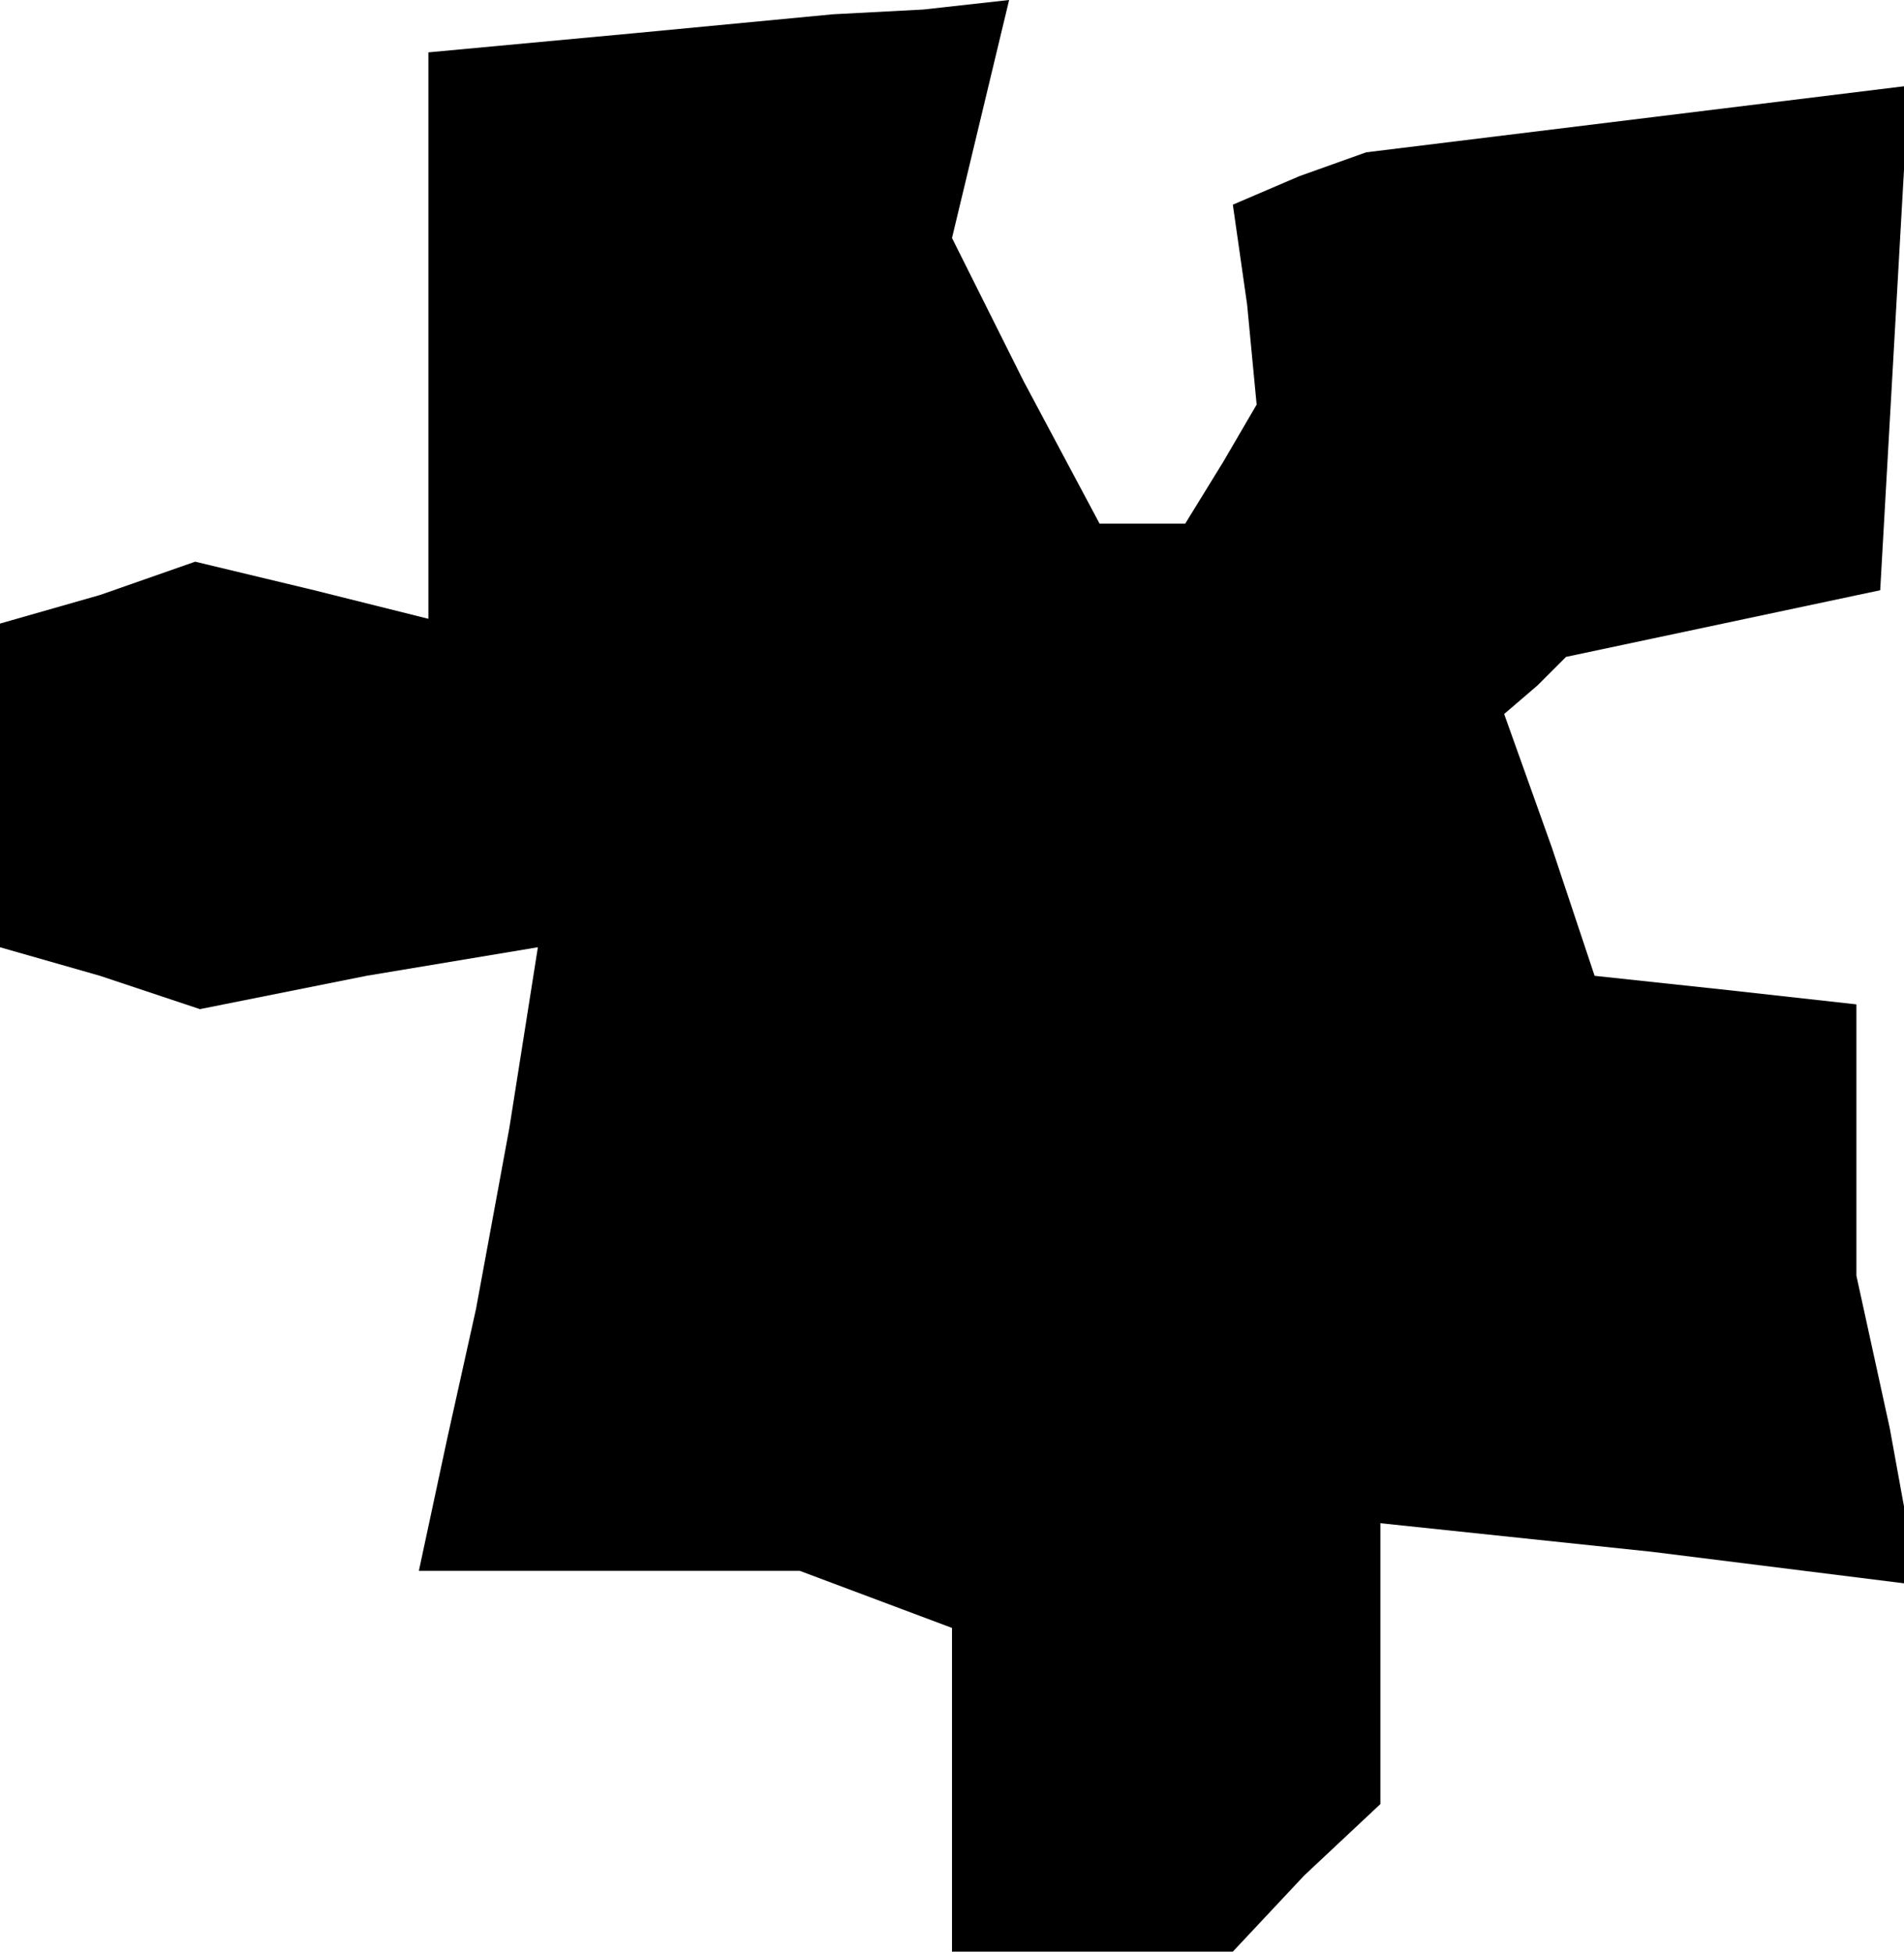 <?xml version="1.0" standalone="no"?>
<!DOCTYPE svg PUBLIC "-//W3C//DTD SVG 20010904//EN"
 "http://www.w3.org/TR/2001/REC-SVG-20010904/DTD/svg10.dtd">
<svg version="1.0" xmlns="http://www.w3.org/2000/svg"
 width="40pt" height="41pt" viewBox="0 0 40 41"
 preserveAspectRatio="xMidYMid meet">
<g transform="translate(0,41) scale(0.1,-0.1)"
fill="#000000" stroke="none">
<path d="M133 403 l-43 -4 0 -60 0 -59 -24 6 -25 6 -20 -7 -21 -6 0 -34 0 -34
21 -6 21 -7 35 7 36 6 -6 -38 -7 -38 -6 -27 -6 -28 40 0 40 0 16 -6 16 -6 0
-34 0 -34 29 0 30 0 15 16 16 15 0 30 0 29 57 -6 56 -7 -6 33 -7 32 0 29 0 28
-27 3 -28 3 -9 27 -10 28 7 6 6 6 33 7 33 7 3 53 3 53 -57 -7 -57 -7 -14 -5
-14 -6 3 -21 2 -21 -7 -12 -8 -13 -9 0 -9 0 -16 30 -15 30 6 25 6 25 -18 -2
-19 -1 -42 -4z"/>
</g>
</svg>

